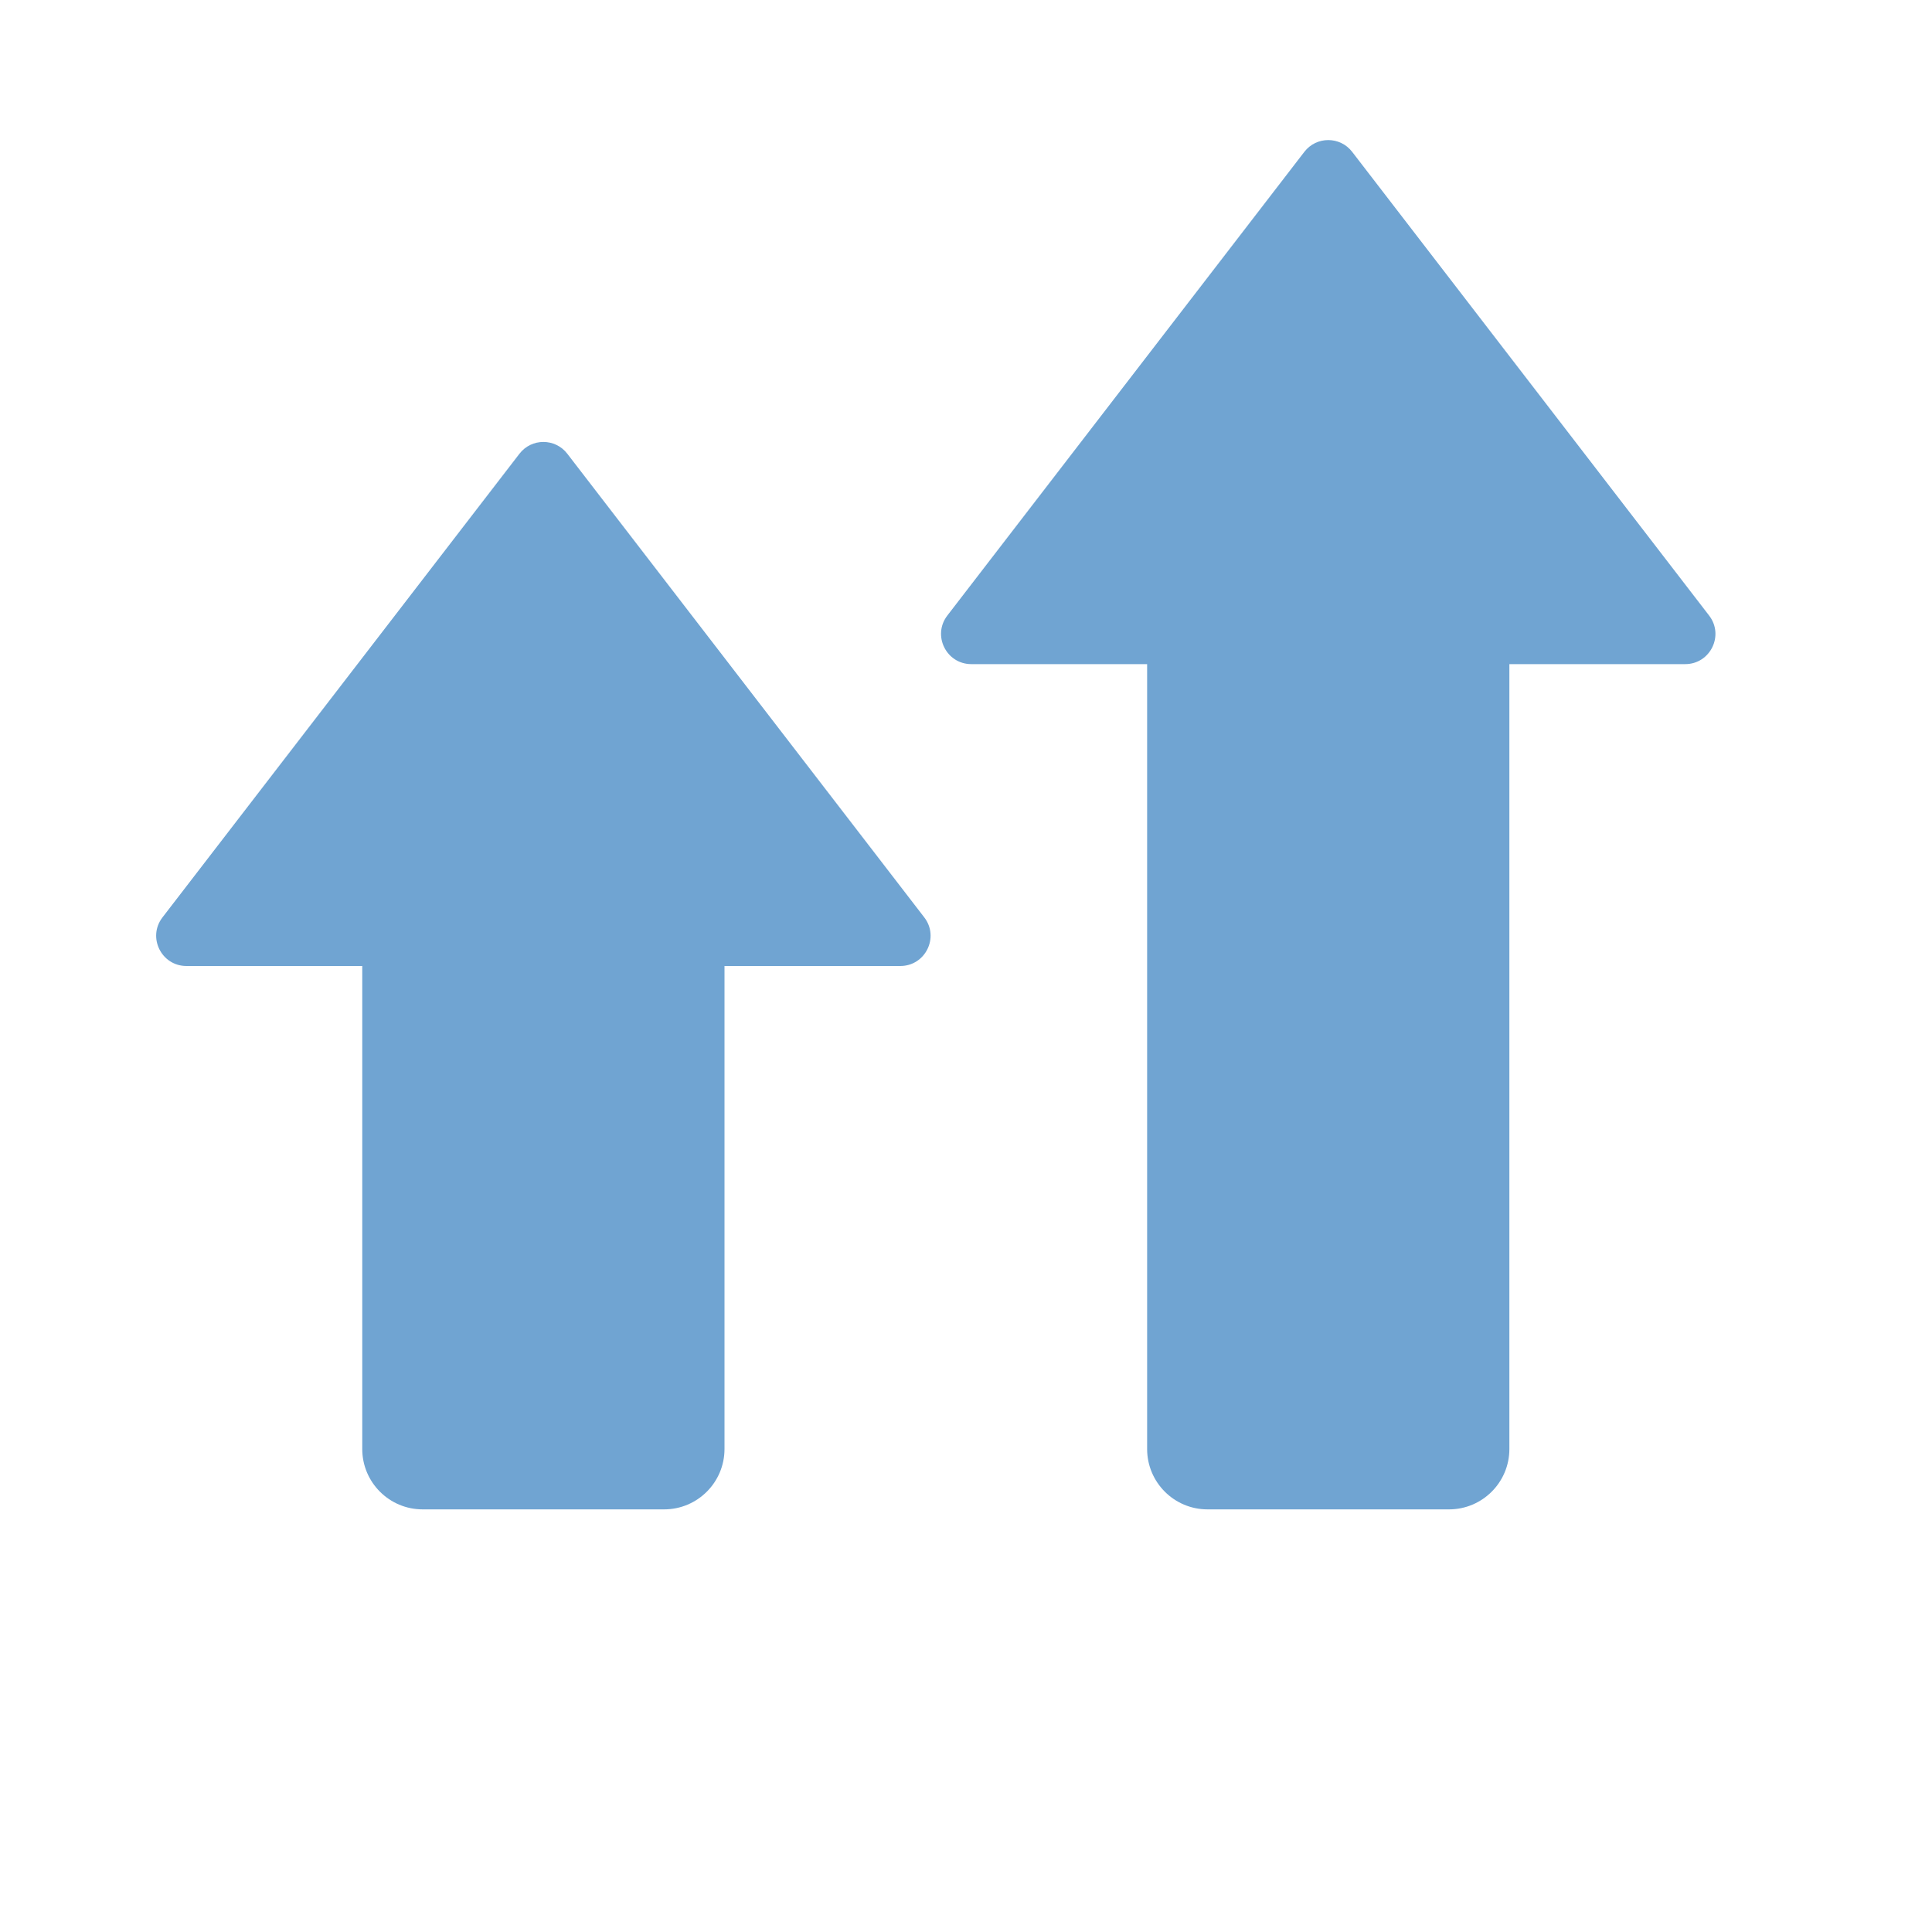 <svg width="32" height="32" viewBox="0 0 32 32" fill="none" xmlns="http://www.w3.org/2000/svg">
<path fill-rule="evenodd" clip-rule="evenodd" d="M11 14C11.552 14 12 14.448 12 15V24C12 24.552 11.552 25 11 25H7C6.448 25 6 24.552 6 24V15C6 14.448 6.448 14 7 14H11Z" fill="#70A4D2"/>
<path fill-rule="evenodd" clip-rule="evenodd" d="M24 9C24.552 9 25 9.448 25 10V24C25 24.552 24.552 25 24 25H20C19.448 25 19 24.552 19 24V10C19 9.448 19.448 9 20 9H24Z" fill="#70A4D2"/>
<path d="M21.604 2.515C21.804 2.255 22.196 2.255 22.396 2.515L28.308 10.195C28.562 10.524 28.327 11 27.912 11H16.088C15.673 11 15.438 10.524 15.691 10.195L21.604 2.515Z" fill="#70A4D2"/>
<path d="M8.604 7.515C8.804 7.255 9.196 7.255 9.396 7.515L15.309 15.195C15.562 15.524 15.327 16 14.912 16H3.088C2.673 16 2.438 15.524 2.691 15.195L8.604 7.515Z" fill="#70A4D2"/>
</svg>
